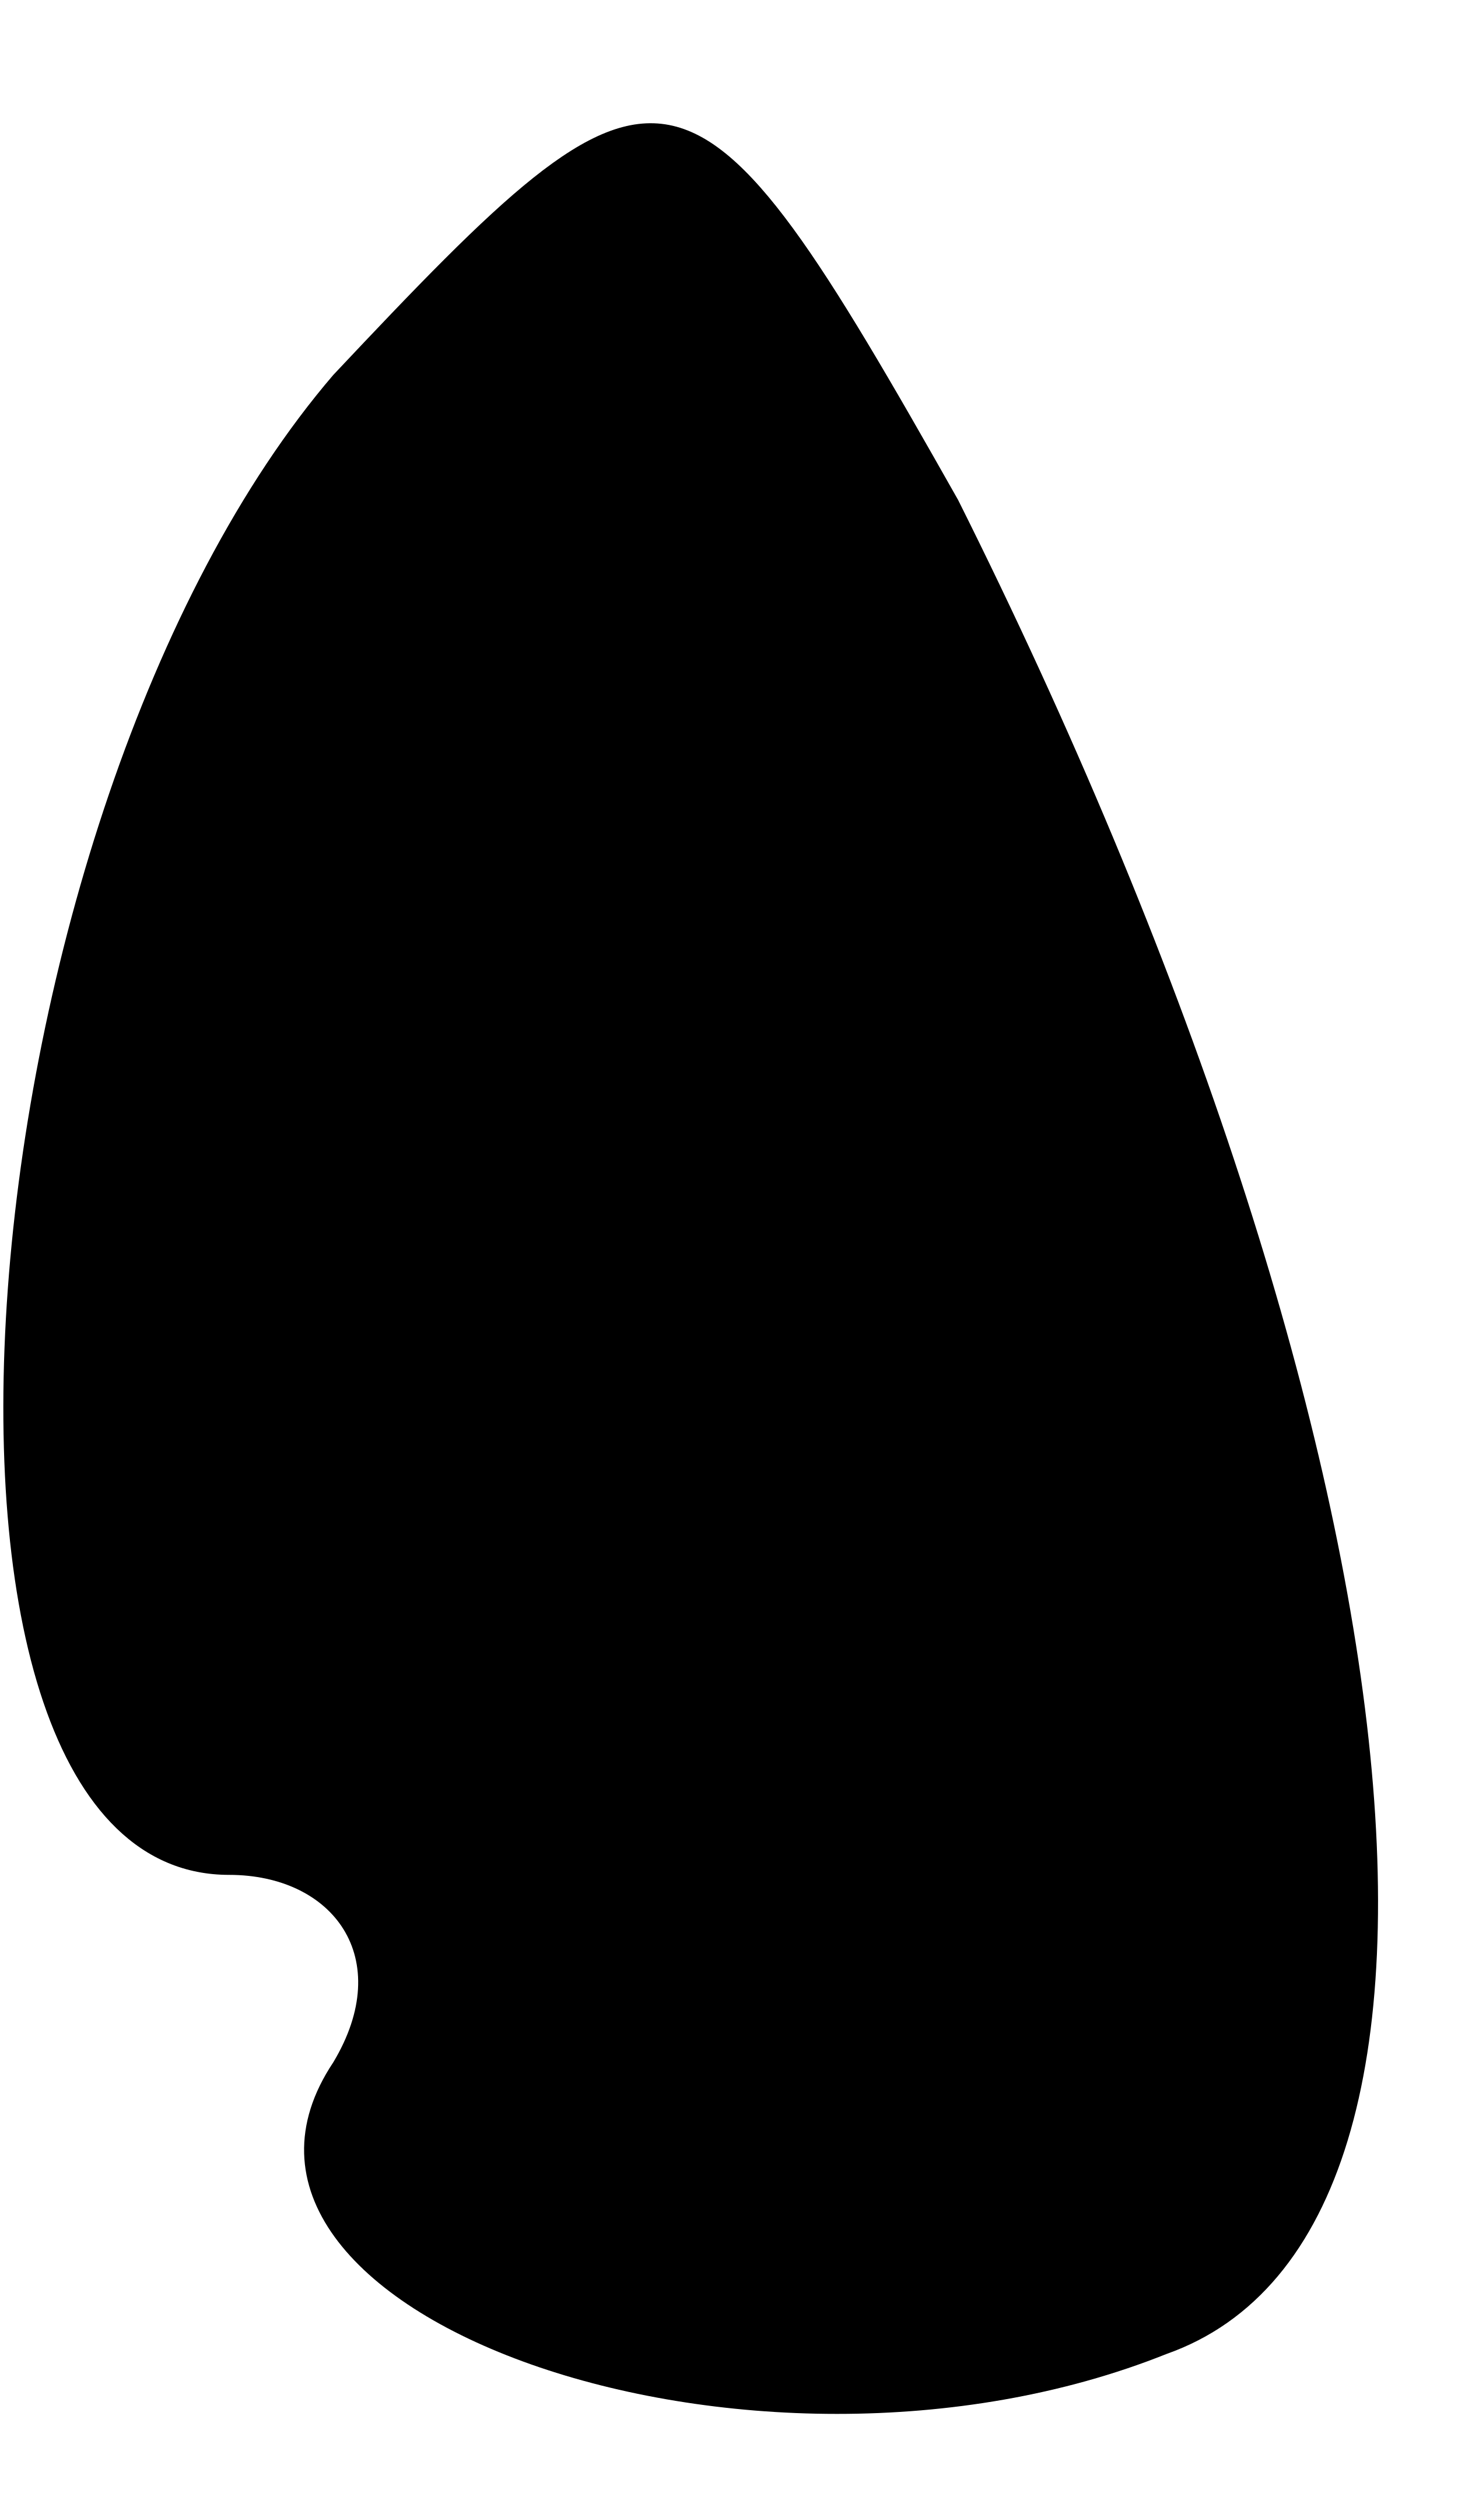 <?xml version="1.0" standalone="no"?>
<!DOCTYPE svg PUBLIC "-//W3C//DTD SVG 20010904//EN"
 "http://www.w3.org/TR/2001/REC-SVG-20010904/DTD/svg10.dtd">
<svg version="1.0" xmlns="http://www.w3.org/2000/svg"
 width="7pt" height="12pt" viewBox="0 0 7 12"
 preserveAspectRatio="xMidYMid meet">
<g transform="translate(0,12) scale(0.1,-0.1)"
fill="#000000" stroke="none">
<path fill="#000000" stroke="none" d="M16 102 c-18 -21 -22 -72 -5 -72 5 0 8
-4 5 -9 -8 -12 20 -22 40 -14 17 6 12 45 -10 89 -13 23 -14 23 -30 6z"/>
</g>
</svg>
